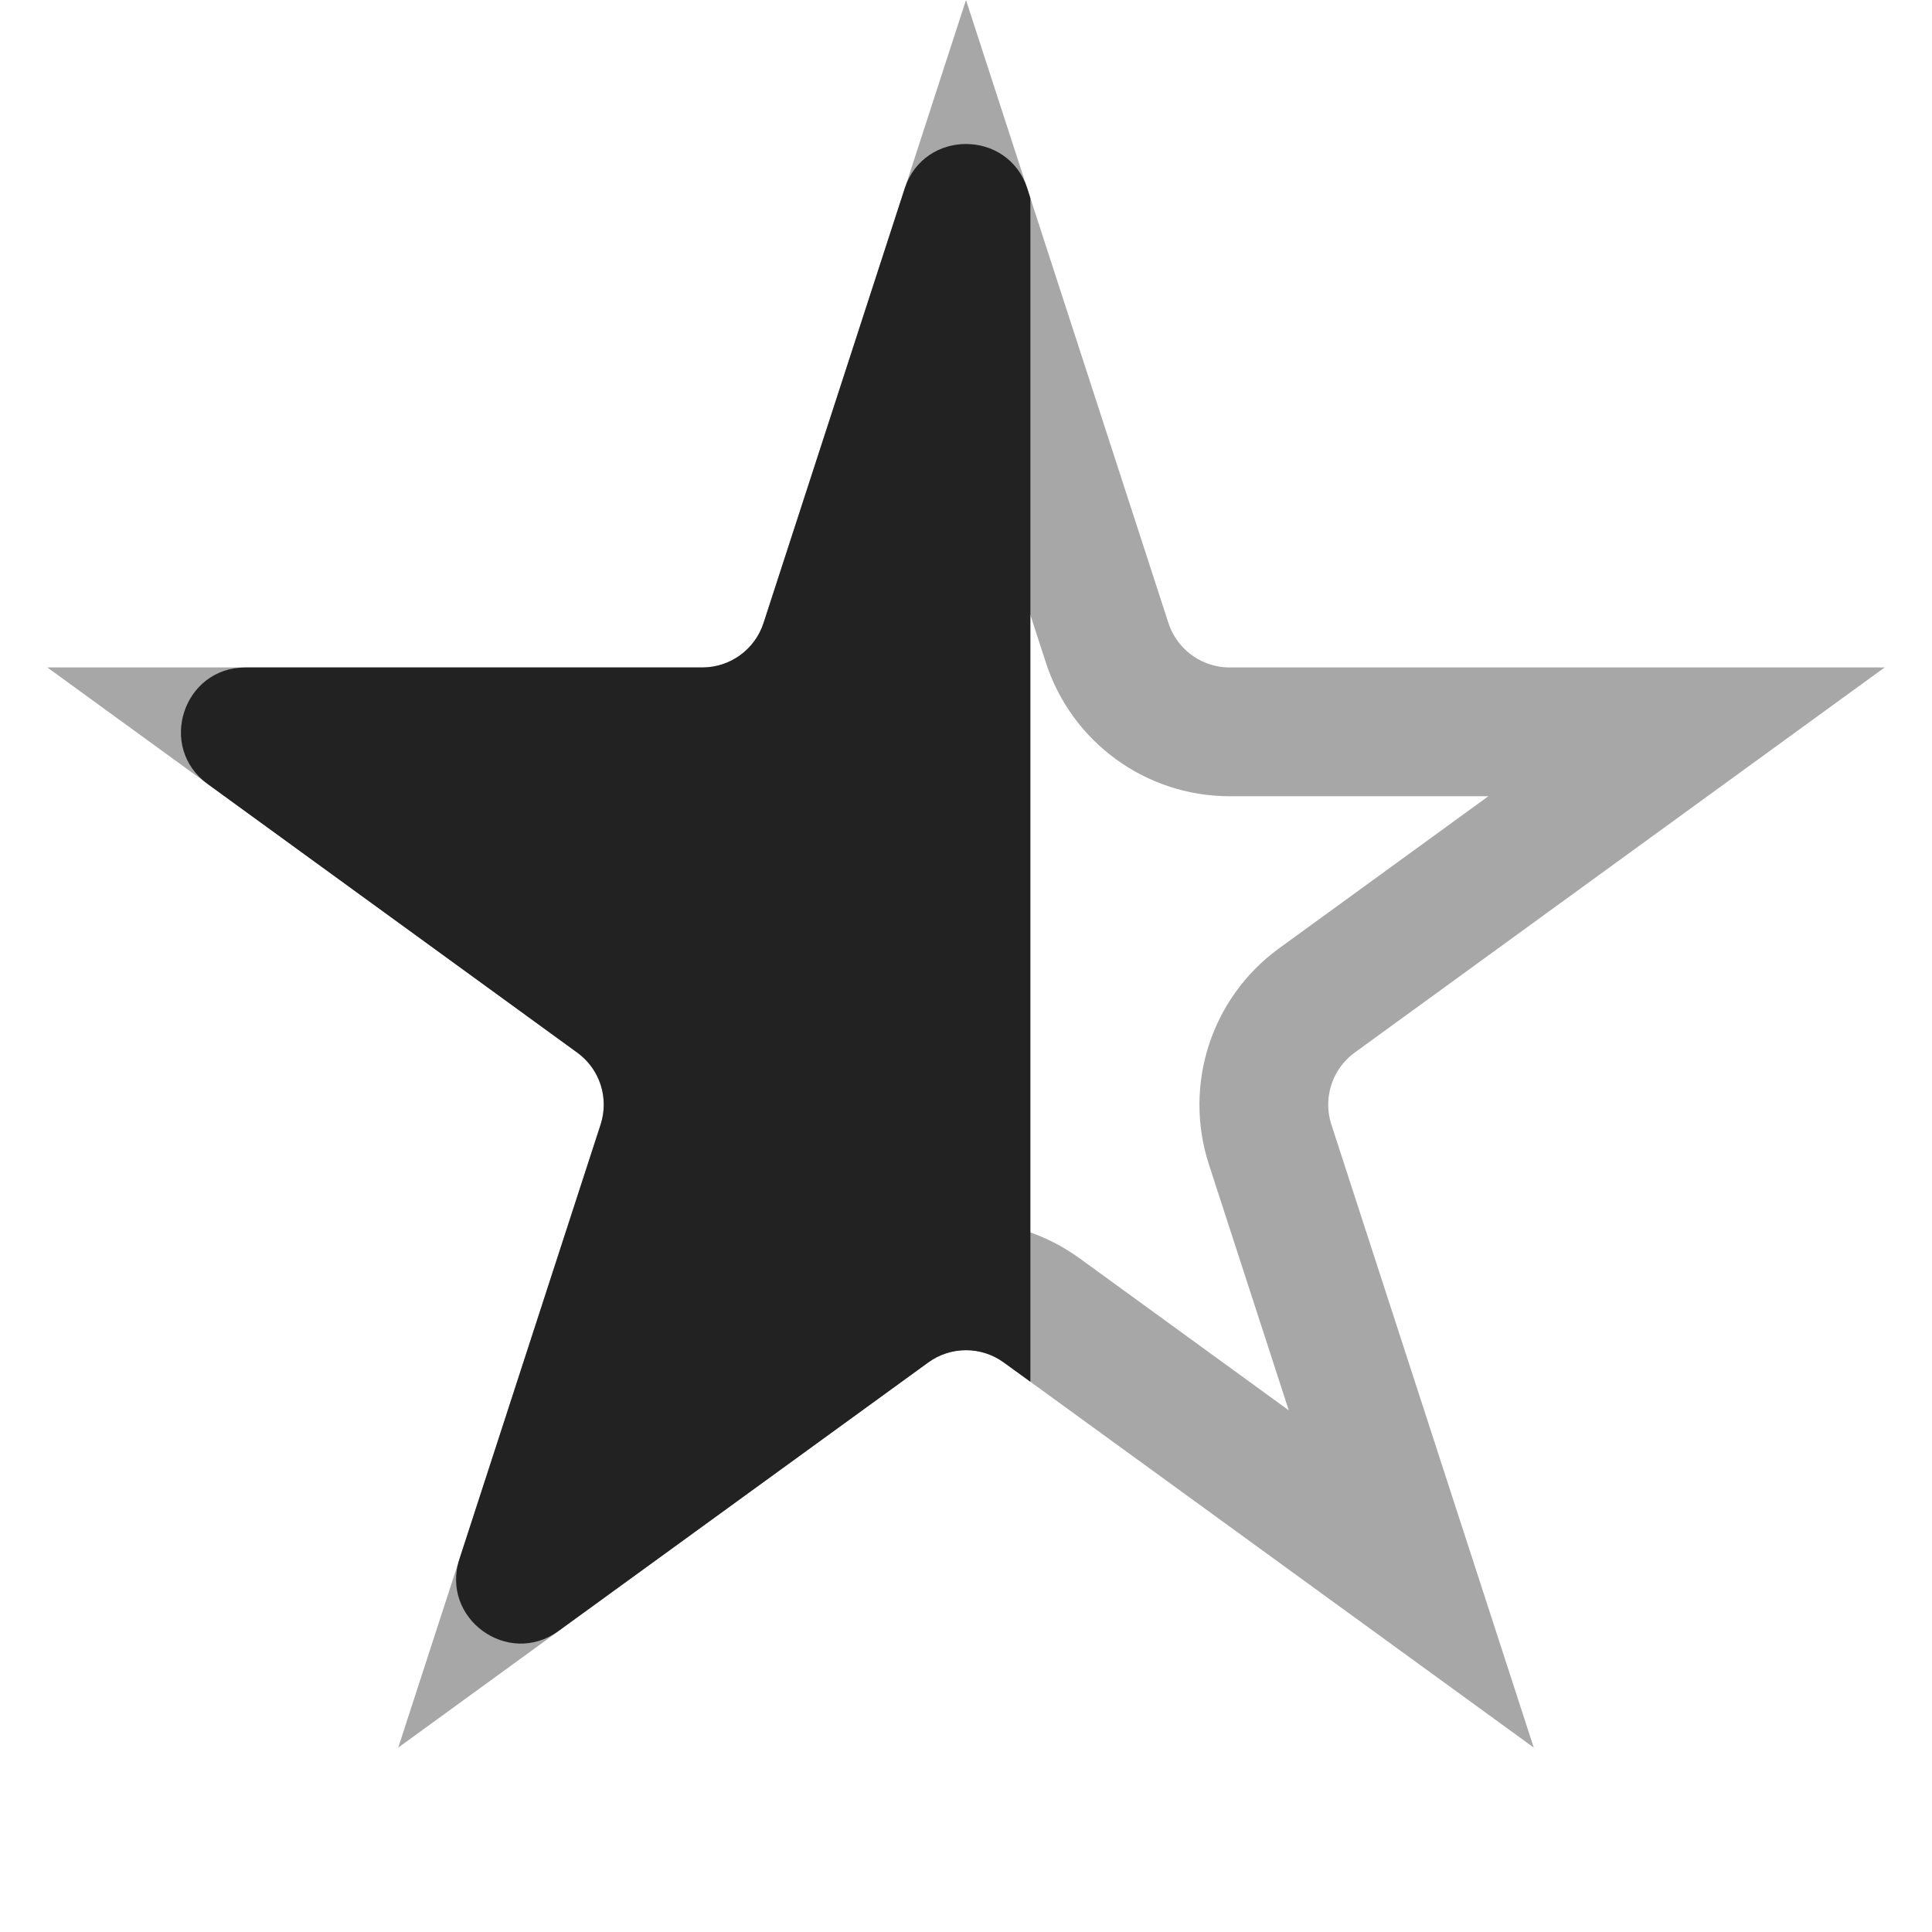 <svg width="15" height="15" viewBox="0 0 15 15" fill="none" xmlns="http://www.w3.org/2000/svg">
<path d="M7.5 1.618L8.596 4.991C8.73 5.403 9.114 5.682 9.547 5.682L13.094 5.682L10.225 7.767C9.874 8.022 9.728 8.473 9.861 8.885L10.957 12.259L8.088 10.174C7.737 9.919 7.263 9.919 6.912 10.174L4.043 12.259L5.139 8.885C5.272 8.473 5.126 8.022 4.775 7.767L4.481 8.172L4.775 7.767L1.906 5.682L5.453 5.682C5.886 5.682 6.27 5.403 6.404 4.991L7.5 1.618Z" stroke="#A7A7A7"/>
<path fill-rule="evenodd" clip-rule="evenodd" d="M8 1.539L7.976 1.463C7.826 1.003 7.174 1.003 7.024 1.463L5.928 4.837C5.861 5.043 5.669 5.182 5.453 5.182L1.906 5.182C1.421 5.182 1.22 5.802 1.612 6.087L4.481 8.172C4.657 8.299 4.73 8.525 4.663 8.731L3.567 12.104C3.417 12.565 3.945 12.948 4.336 12.663L7.206 10.579C7.381 10.451 7.619 10.451 7.794 10.579L8 10.728V1.539Z" fill="#222222"/>
</svg>
